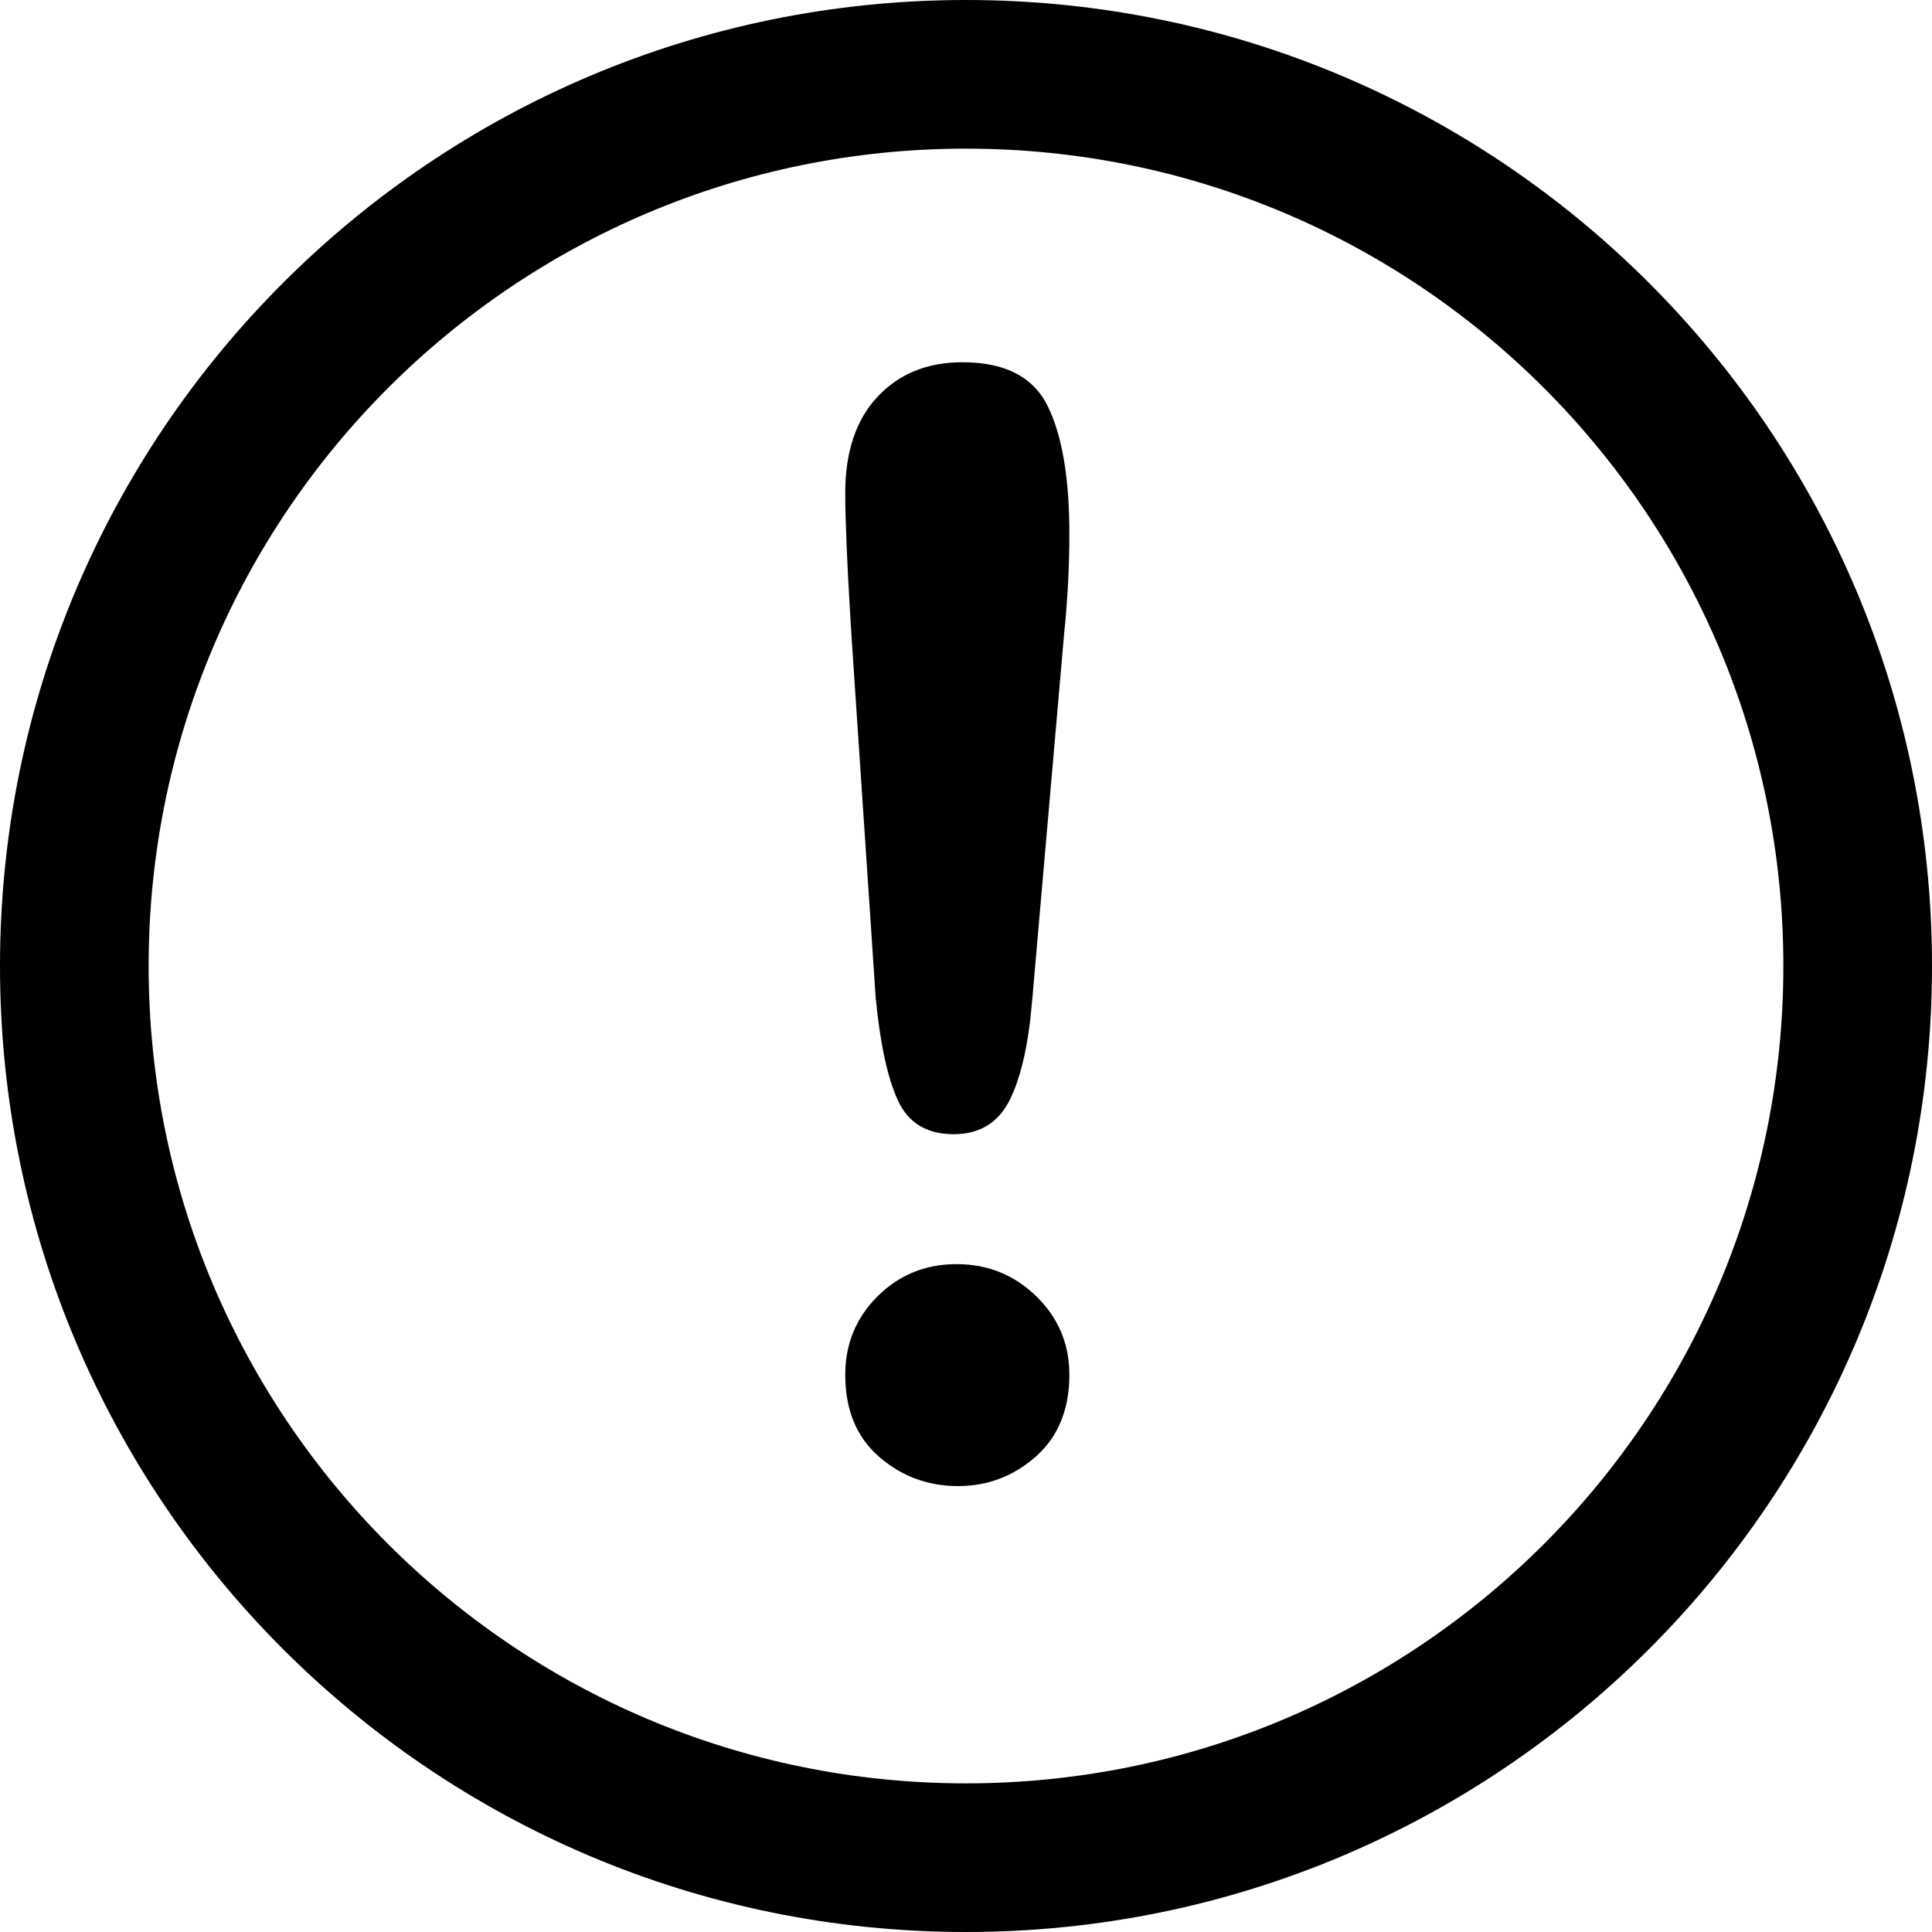 <svg width="16" height="16" viewBox="0 0 16 16" fill="none" xmlns="http://www.w3.org/2000/svg">
<path fill-rule="evenodd" clip-rule="evenodd" d="M8 0C12.418 0 16 3.582 16 8C16 12.418 12.418 16 8 16C3.582 16 0 12.418 0 8C0 3.582 3.582 0 8 0ZM8 1.231C4.261 1.231 1.231 4.261 1.231 8C1.231 11.739 4.261 14.769 8 14.769C11.739 14.769 14.769 11.739 14.769 8C14.769 4.261 11.739 1.231 8 1.231ZM7.922 10.469C8.18 10.469 8.4 10.558 8.583 10.736C8.765 10.914 8.856 11.13 8.856 11.385C8.856 11.671 8.764 11.897 8.58 12.061C8.395 12.225 8.18 12.307 7.934 12.307C7.684 12.307 7.466 12.226 7.28 12.064C7.093 11.902 7 11.675 7 11.385C7 11.13 7.089 10.914 7.267 10.736C7.446 10.558 7.664 10.469 7.922 10.469ZM7.971 3C8.324 3 8.559 3.122 8.678 3.366C8.797 3.61 8.856 3.961 8.856 4.42C8.856 4.69 8.842 4.965 8.813 5.244L8.549 8.274L8.532 8.447C8.499 8.725 8.443 8.944 8.365 9.104C8.27 9.297 8.115 9.393 7.897 9.393C7.676 9.393 7.522 9.3 7.436 9.113C7.35 8.927 7.289 8.643 7.252 8.262L7.055 5.317L7.042 5.11C7.014 4.643 7 4.301 7 4.082C7 3.742 7.089 3.476 7.267 3.286C7.446 3.095 7.68 3 7.971 3Z" fill="#000000"/>
</svg>
